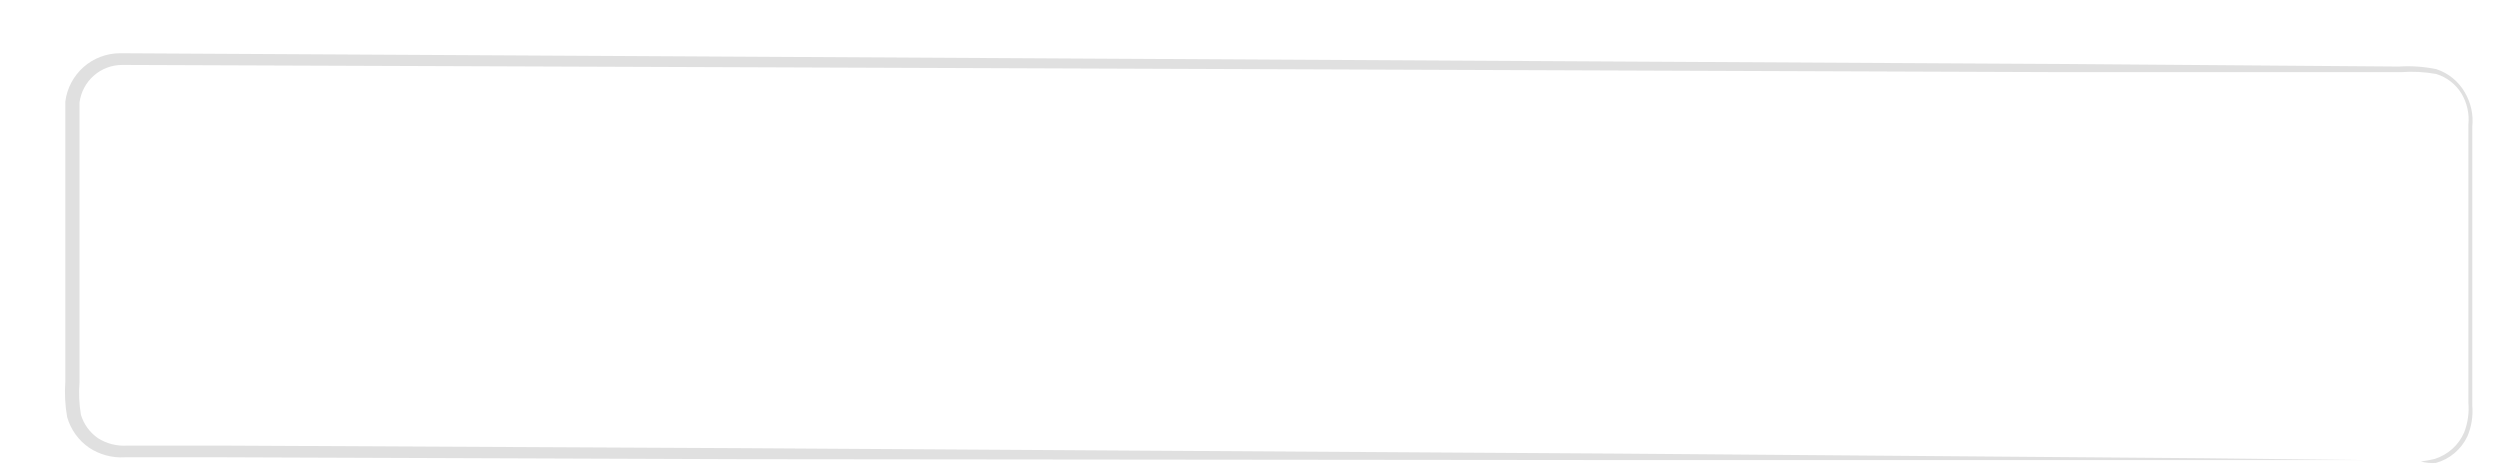 <svg width="37" height="7" viewBox="0 0 37 7" fill="none" xmlns="http://www.w3.org/2000/svg">
<path d="M35.828 6.83C35.898 6.821 35.967 6.809 36.035 6.792C36.131 6.761 36.22 6.71 36.295 6.643C36.37 6.575 36.43 6.492 36.47 6.399C36.524 6.259 36.545 6.109 36.532 5.96C36.532 5.795 36.532 5.615 36.532 5.415C36.532 5.015 36.532 4.56 36.532 4.035V1.844C36.548 1.685 36.513 1.526 36.432 1.388C36.347 1.248 36.213 1.143 36.056 1.095C35.884 1.064 35.709 1.055 35.535 1.068H30.569L1.809 0.961C1.654 0.961 1.504 1.017 1.388 1.12C1.272 1.222 1.197 1.363 1.177 1.516C1.177 1.844 1.177 2.206 1.177 2.551C1.177 3.241 1.177 3.932 1.177 4.622C1.177 4.967 1.177 5.312 1.177 5.657C1.164 5.818 1.171 5.98 1.198 6.14C1.241 6.28 1.329 6.401 1.45 6.485C1.577 6.566 1.727 6.604 1.878 6.595H2.357H3.354L10.991 6.633L23.92 6.713L32.636 6.782L35.007 6.809H32.636H23.92L10.984 6.796L3.347 6.768H1.846C1.66 6.779 1.475 6.729 1.319 6.626C1.162 6.518 1.047 6.358 0.994 6.174C0.963 5.999 0.954 5.821 0.967 5.643C0.967 5.298 0.967 4.953 0.967 4.608C0.967 3.918 0.967 3.228 0.967 2.537C0.967 2.192 0.967 1.847 0.967 1.502C0.992 1.305 1.088 1.124 1.237 0.992C1.386 0.861 1.579 0.788 1.777 0.788L30.538 0.947L35.504 0.985C35.688 0.973 35.874 0.986 36.056 1.023C36.235 1.081 36.386 1.204 36.48 1.368C36.569 1.52 36.608 1.696 36.59 1.872C36.59 2.034 36.59 2.192 36.59 2.351C36.59 2.976 36.59 3.549 36.59 4.076C36.59 4.604 36.59 5.05 36.59 5.457C36.59 5.653 36.59 5.836 36.59 6.005C36.603 6.16 36.578 6.315 36.518 6.457C36.473 6.553 36.408 6.637 36.328 6.705C36.248 6.773 36.154 6.823 36.052 6.851C35.977 6.857 35.901 6.85 35.828 6.83Z" fill="#E0E0E0"/>
</svg>
